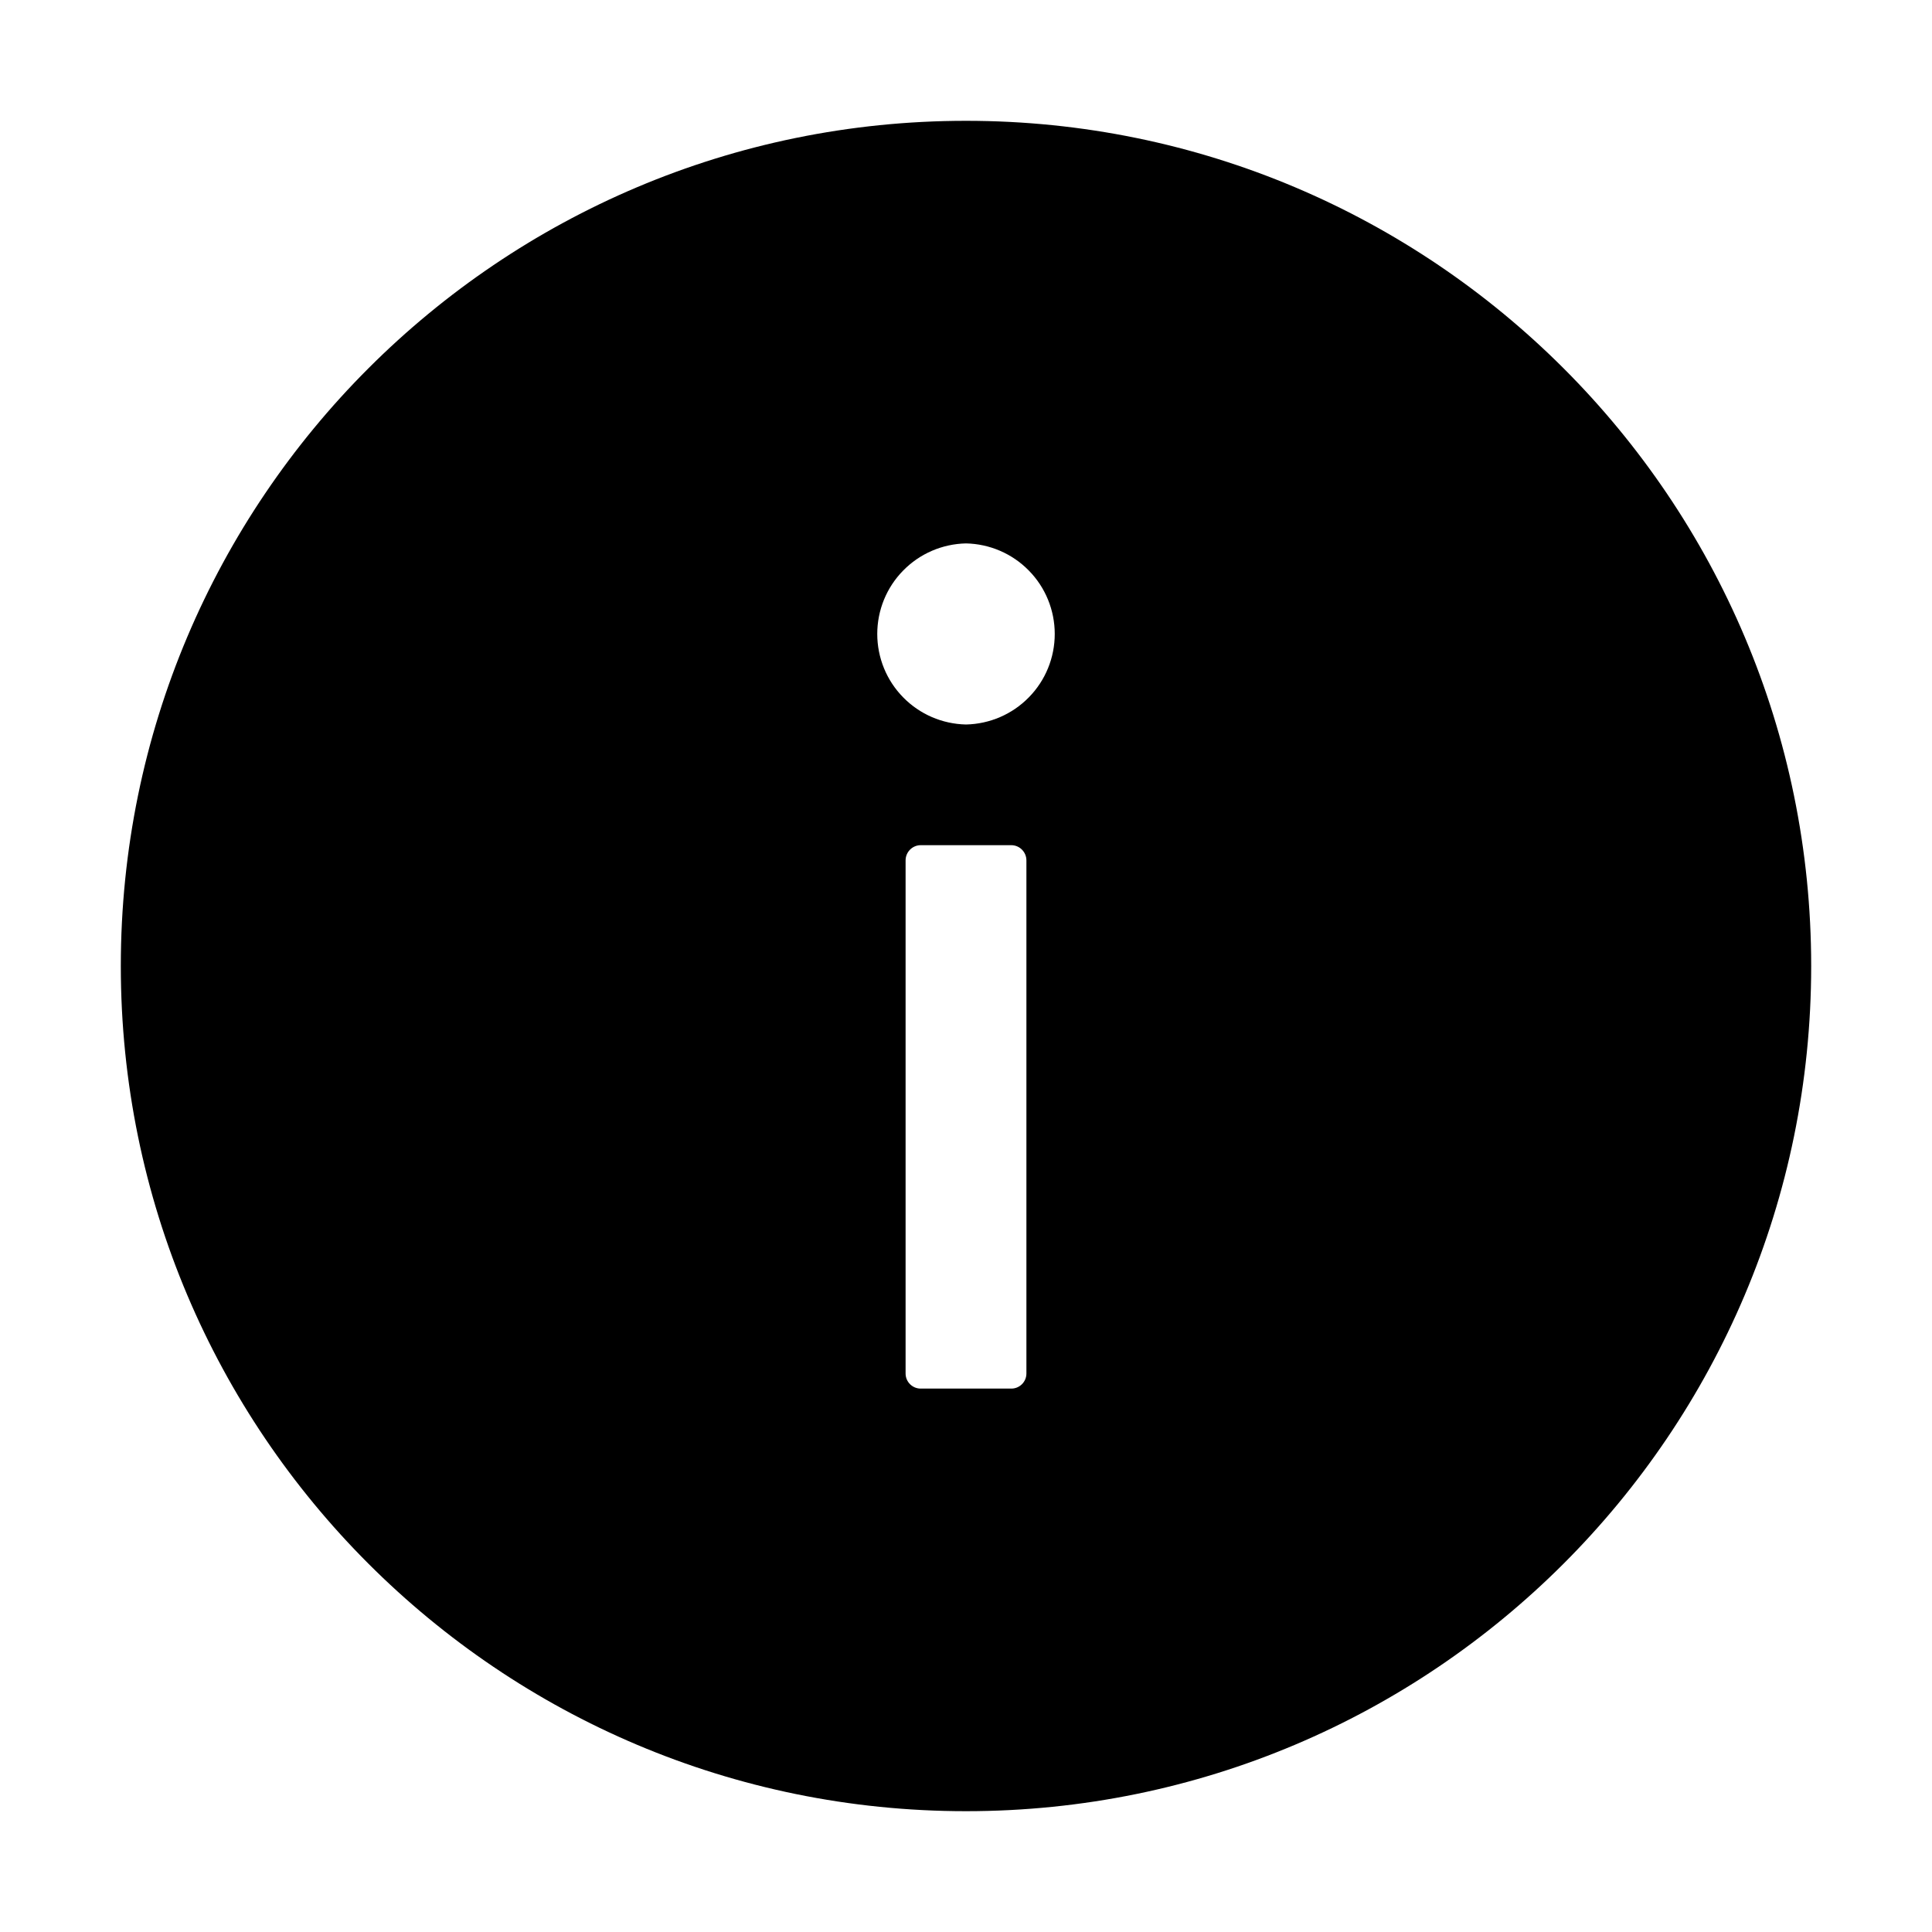 <svg width="15" height="15" viewBox="0 0 15 15" fill="none" xmlns="http://www.w3.org/2000/svg">
<g clip-path="url(#clip0_1237_2830)">
<path d="M7.5 0.938C3.876 0.938 0.938 3.876 0.938 7.5C0.938 11.124 3.876 14.062 7.5 14.062C11.124 14.062 14.062 11.124 14.062 7.5C14.062 3.876 11.124 0.938 7.5 0.938ZM7.969 10.664C7.969 10.729 7.916 10.781 7.852 10.781H7.148C7.084 10.781 7.031 10.729 7.031 10.664V6.68C7.031 6.615 7.084 6.562 7.148 6.562H7.852C7.916 6.562 7.969 6.615 7.969 6.68V10.664ZM7.5 5.625C7.316 5.621 7.141 5.546 7.012 5.414C6.883 5.283 6.811 5.106 6.811 4.922C6.811 4.738 6.883 4.561 7.012 4.43C7.141 4.298 7.316 4.223 7.5 4.219C7.684 4.223 7.859 4.298 7.988 4.43C8.117 4.561 8.189 4.738 8.189 4.922C8.189 5.106 8.117 5.283 7.988 5.414C7.859 5.546 7.684 5.621 7.5 5.625Z" fill="currentColor"/>
</g>
<defs>
<clipPath id="clip0_1237_2830">
<rect width="15" height="15" fill="white"/>
</clipPath>
</defs>
</svg>
